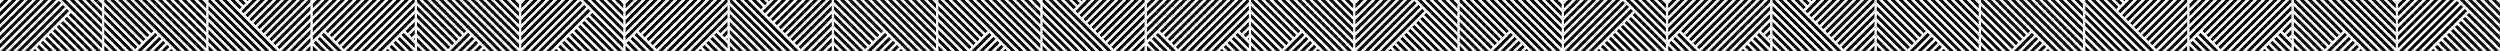 <svg id="레이어_1" data-name="레이어 1" xmlns="http://www.w3.org/2000/svg" viewBox="0 0 9086.87 185.22"><title>pattern_footer</title><polygon points="30.32 0 0 30.32 0 14.77 14.77 0 30.32 0"/><polygon points="59.28 0 0 59.28 0 43.74 43.74 0 59.28 0"/><polygon points="88.25 0 0 88.26 0 72.71 72.7 0 88.25 0"/><polygon points="117.22 0 0 117.22 0 101.68 101.68 0 117.22 0"/><polygon points="146.18 0 0 146.19 0 130.65 130.64 0 146.18 0"/><polygon points="175.15 0 0 175.16 0 159.61 159.61 0 175.15 0"/><polygon points="204.12 0 18.9 185.22 3.36 185.22 188.58 0 204.12 0"/><polygon points="221.86 11.23 47.87 185.22 32.32 185.22 214.09 3.46 221.86 11.23"/><polygon points="236.35 25.71 76.83 185.22 61.3 185.22 228.57 17.94 236.35 25.71"/><polygon points="250.83 40.2 105.8 185.22 90.26 185.22 243.06 32.42 250.83 40.2"/><polygon points="370.44 14.59 370.44 30.13 340.31 0 355.86 0 370.44 14.59"/><polygon points="370.44 43.55 370.44 59.1 311.34 0 326.89 0 370.44 43.55"/><polygon points="370.44 72.52 370.44 88.07 282.38 0 297.92 0 370.44 72.52"/><polygon points="370.44 101.49 370.44 117.03 253.41 0 268.95 0 370.44 101.49"/><polygon points="370.44 130.46 370.44 146 224.44 0 239.99 0 370.44 130.46"/><polygon points="370.44 159.81 370.44 175.35 249.96 54.87 257.73 47.1 370.44 159.81"/><polygon points="366.89 185.22 351.34 185.22 235.48 69.35 243.25 61.58 366.89 185.22"/><polygon points="337.92 185.22 322.38 185.22 220.99 83.84 228.76 76.07 337.92 185.22"/><polygon points="308.95 185.22 293.41 185.22 206.51 98.32 214.28 90.55 308.95 185.22"/><polygon points="279.99 185.22 264.44 185.22 192.03 112.8 199.8 105.03 279.99 185.22"/><polygon points="251.02 185.22 235.48 185.22 177.54 127.29 185.31 119.52 251.02 185.22"/><polygon points="222.05 185.22 206.51 185.22 163.06 141.77 170.83 134 222.05 185.22"/><polygon points="193.08 185.22 177.54 185.22 148.58 156.25 156.35 148.49 193.08 185.22"/><polygon points="164.12 185.22 148.58 185.22 134.09 170.74 141.87 162.97 164.12 185.22"/><polygon points="135.15 185.22 119.61 185.22 127.38 177.45 135.15 185.22"/><polygon points="749.42 30.32 719.1 0 734.64 0 749.42 14.78 749.42 30.32"/><polygon points="749.42 59.28 690.13 0 705.68 0 749.42 43.74 749.42 59.28"/><polygon points="749.42 88.25 661.16 0 676.71 0 749.42 72.71 749.42 88.25"/><polygon points="749.42 117.22 632.2 0 647.74 0 749.42 101.68 749.42 117.22"/><polygon points="749.42 146.19 603.23 0 618.77 0 749.42 130.65 749.42 146.19"/><polygon points="749.42 175.16 574.26 0 589.81 0 749.42 159.62 749.42 175.16"/><polygon points="746.05 185.22 730.51 185.22 545.3 0 560.84 0 746.05 185.22"/><polygon points="717.09 185.22 701.54 185.22 516.33 0 531.87 0 717.09 185.22"/><polygon points="688.12 185.22 672.58 185.22 487.36 0 502.9 0 688.12 185.22"/><polygon points="659.15 185.22 643.61 185.22 458.4 0 473.94 0 659.15 185.22"/><polygon points="629.8 185.22 614.46 185.22 622.13 177.55 629.8 185.22"/><polygon points="615.42 170.84 601.03 185.22 585.49 185.22 607.65 163.06 615.42 170.84"/><polygon points="600.93 156.35 572.06 185.22 556.52 185.22 593.16 148.58 600.93 156.35"/><polygon points="586.45 141.87 543.1 185.22 527.56 185.22 578.68 134.1 586.45 141.87"/><polygon points="571.97 127.39 514.13 185.22 498.59 185.22 564.19 119.61 571.97 127.39"/><polygon points="549.52 120.48 429.04 0 444.59 0 557.29 112.71 549.52 120.48"/><polygon points="535.04 134.96 400.08 0 415.62 0 542.81 127.19 535.04 134.96"/><polygon points="520.55 149.44 378.98 7.87 378.98 0 386.65 0 528.33 141.67 520.55 149.44"/><polygon points="506.07 163.93 378.98 36.83 378.98 21.3 513.84 156.16 506.07 163.93"/><polygon points="491.59 178.41 378.98 65.8 378.98 50.26 499.36 170.65 491.59 178.41"/><polygon points="484.88 185.13 484.78 185.22 469.42 185.22 378.98 94.77 378.98 79.23 484.88 185.13"/><polygon points="456 185.22 440.46 185.22 378.98 123.74 378.98 108.19 456 185.22"/><polygon points="427.03 185.22 411.49 185.22 378.98 152.71 378.98 137.16 427.03 185.22"/><polygon points="398.07 185.22 382.52 185.22 378.98 181.67 378.98 166.13 398.07 185.22"/><polygon points="1128.39 166.32 1128.39 181.87 1125.04 185.22 1109.49 185.22 1128.39 166.32"/><polygon points="1128.39 137.36 1128.39 152.9 1096.07 185.22 1080.53 185.22 1128.39 137.36"/><polygon points="1128.39 108.39 1128.39 123.93 1067.1 185.22 1051.56 185.22 1128.39 108.39"/><polygon points="1128.39 79.42 1128.39 94.96 1038.13 185.22 1022.59 185.22 1128.39 79.42"/><polygon points="777.04 185.22 761.5 185.22 757.95 181.67 757.95 166.13 777.04 185.22"/><polygon points="806 185.22 790.47 185.22 757.95 152.7 757.95 137.17 806 185.22"/><polygon points="834.98 185.22 819.44 185.22 757.95 123.73 757.95 108.19 834.98 185.22"/><polygon points="863.94 185.22 848.4 185.22 757.95 94.77 757.95 79.23 863.94 185.22"/><polygon points="892.91 185.22 877.37 185.22 757.95 65.8 757.95 50.26 892.91 185.22"/><polygon points="921.88 185.22 906.33 185.22 757.95 36.83 757.95 21.29 921.88 185.22"/><polygon points="950.84 185.22 935.3 185.22 757.95 7.87 757.95 0 765.63 0 950.84 185.22"/><polygon points="979.81 185.22 964.27 185.22 779.05 0 794.6 0 979.81 185.22"/><polygon points="1008.78 185.22 993.24 185.22 808.02 0 823.56 0 1008.78 185.22"/><polygon points="1007.91 170.55 1128.39 50.07 1128.39 65.61 1015.69 178.32 1007.91 170.55"/><polygon points="993.43 156.06 1128.39 21.1 1128.39 36.65 1001.2 163.84 993.43 156.06"/><polygon points="978.95 141.58 1120.53 0 1128.39 0 1128.39 7.68 986.72 149.35 978.95 141.58"/><polygon points="964.47 127.1 1091.56 0 1107.1 0 972.23 134.87 964.47 127.1"/><polygon points="949.98 112.61 1062.59 0 1078.13 0 957.75 120.39 949.98 112.61"/><polygon points="935.49 98.13 1033.62 0 1049.17 0 943.27 105.9 935.49 98.13"/><polygon points="921.01 83.65 1004.65 0 1020.2 0 928.78 91.42 921.01 83.65"/><polygon points="906.53 69.16 975.69 0 991.23 0 914.3 76.94 906.53 69.16"/><polygon points="892.04 54.68 946.72 0 962.27 0 899.82 62.45 892.04 54.68"/><polygon points="877.56 40.2 917.76 0 933.29 0 885.33 47.96 877.56 40.2"/><polygon points="837.37 0 852.91 0 878.43 25.52 870.66 33.29 837.37 0"/><polygon points="866.34 0 881.88 0 892.91 11.04 885.14 18.81 866.34 0"/><polygon points="895.3 0 903.95 0 899.63 4.32 895.3 0"/><polygon points="1155.82 185.22 1140.28 185.22 1136.93 181.86 1136.93 166.32 1155.82 185.22"/><polygon points="1184.79 185.22 1169.25 185.22 1140.38 156.35 1148.15 148.58 1184.79 185.22"/><polygon points="1213.76 185.22 1198.22 185.22 1154.87 141.87 1162.64 134.1 1213.76 185.22"/><polygon points="1242.73 185.22 1227.18 185.22 1169.35 127.39 1177.12 119.61 1242.73 185.22"/><polygon points="1151.51 0 1167.06 0 1136.93 30.13 1136.93 14.59 1151.51 0"/><polygon points="1180.48 0 1196.02 0 1136.93 59.1 1136.93 43.55 1180.48 0"/><polygon points="1209.44 0 1224.99 0 1136.93 88.07 1136.93 72.52 1209.44 0"/><polygon points="1238.41 0 1253.95 0 1136.93 117.03 1136.93 101.49 1238.41 0"/><polygon points="1267.38 0 1282.92 0 1136.93 146 1136.93 130.46 1267.38 0"/><polygon points="1296.73 0 1312.28 0 1191.79 120.48 1184.02 112.71 1296.73 0"/><polygon points="1325.7 0 1341.24 0 1206.28 134.97 1198.51 127.19 1325.7 0"/><polygon points="1354.67 0 1370.2 0 1220.76 149.45 1212.99 141.68 1354.67 0"/><polygon points="1383.63 0 1399.17 0 1235.24 163.93 1227.47 156.16 1383.63 0"/><polygon points="1412.6 0 1428.14 0 1249.73 178.42 1241.95 170.65 1412.6 0"/><polygon points="1271.89 185.22 1457.11 0 1441.56 0 1256.43 185.13 1256.52 185.22 1271.89 185.22"/><polygon points="1486.08 0 1300.86 185.22 1285.31 185.22 1470.54 0 1486.08 0"/><polygon points="1507.37 0 1507.37 7.68 1329.82 185.22 1314.28 185.22 1499.5 0 1507.37 0"/><polygon points="1507.37 21.1 1507.37 36.65 1358.79 185.22 1343.25 185.22 1507.37 21.1"/><polygon points="1507.37 50.07 1507.37 65.61 1387.76 185.22 1372.22 185.22 1507.37 50.07"/><polygon points="1416.91 185.22 1401.57 185.22 1409.24 177.55 1416.91 185.22"/><polygon points="1445.88 185.22 1430.34 185.22 1415.95 170.84 1423.72 163.06 1445.88 185.22"/><polygon points="1474.85 185.22 1459.3 185.22 1430.43 156.35 1438.2 148.58 1474.85 185.22"/><polygon points="1503.81 185.22 1452.68 134.1 1444.91 141.87 1488.26 185.22 1503.81 185.22"/><polygon points="1467.17 119.61 1507.37 159.81 1507.37 175.35 1459.4 127.39 1467.17 119.61"/><polygon points="1507.37 79.42 1507.37 94.97 1481.85 120.48 1474.08 112.71 1507.37 79.42"/><polygon points="1507.37 108.39 1507.37 123.93 1496.33 134.97 1488.56 127.19 1507.37 108.39"/><polygon points="1507.37 137.36 1507.37 146 1503.05 141.68 1507.37 137.36"/><polygon points="3023.27 166.32 3023.27 181.87 3019.91 185.22 3004.37 185.22 3023.27 166.32"/><polygon points="3023.27 137.36 3023.27 152.9 2990.95 185.22 2975.4 185.22 3023.27 137.36"/><polygon points="3023.27 108.39 3023.27 123.93 2961.98 185.22 2946.44 185.22 3023.27 108.39"/><polygon points="3023.27 79.42 3023.27 94.96 2933.01 185.22 2917.47 185.22 3023.27 79.42"/><polygon points="2671.92 185.22 2656.38 185.22 2652.83 181.67 2652.83 166.13 2671.92 185.22"/><polygon points="2700.88 185.22 2685.35 185.22 2652.83 152.7 2652.83 137.17 2700.88 185.22"/><polygon points="2729.85 185.22 2714.31 185.22 2652.83 123.73 2652.83 108.19 2729.85 185.22"/><polygon points="2758.82 185.22 2743.28 185.22 2652.83 94.77 2652.83 79.23 2758.82 185.22"/><polygon points="2787.79 185.22 2772.24 185.22 2652.83 65.8 2652.83 50.26 2787.79 185.22"/><polygon points="2816.75 185.22 2801.21 185.22 2652.83 36.83 2652.83 21.29 2816.75 185.22"/><polygon points="2845.72 185.22 2830.18 185.22 2652.83 7.87 2652.83 0 2660.51 0 2845.72 185.22"/><polygon points="2874.68 185.22 2859.15 185.22 2673.93 0 2689.47 0 2874.68 185.22"/><polygon points="2888.11 185.22 2702.89 0 2718.44 0 2903.66 185.22 2888.11 185.22"/><polygon points="2902.79 170.55 3023.27 50.07 3023.27 65.61 2910.56 178.32 2902.79 170.55"/><polygon points="2888.31 156.06 3023.27 21.11 3023.27 36.65 2896.08 163.84 2888.31 156.06"/><polygon points="2873.82 141.58 3015.4 0 3023.27 0 3023.27 7.68 2881.6 149.35 2873.82 141.58"/><polygon points="2859.34 127.1 2986.44 0 3001.97 0 2867.11 134.87 2859.34 127.1"/><polygon points="2844.86 112.61 2957.47 0 2973.01 0 2852.63 120.39 2844.86 112.61"/><polygon points="2830.37 98.13 2928.5 0 2944.04 0 2838.14 105.9 2830.37 98.13"/><polygon points="2815.89 83.65 2899.53 0 2915.07 0 2823.66 91.42 2815.89 83.65"/><polygon points="2801.4 69.16 2870.57 0 2886.11 0 2809.18 76.94 2801.4 69.16"/><polygon points="2786.92 54.68 2841.6 0 2857.14 0 2794.69 62.45 2786.92 54.68"/><polygon points="2772.44 40.2 2812.63 0 2828.17 0 2780.21 47.96 2772.44 40.2"/><polygon points="2732.25 0 2747.79 0 2773.31 25.52 2765.53 33.29 2732.25 0"/><polygon points="2761.21 0 2776.76 0 2787.79 11.04 2780.02 18.81 2761.21 0"/><polygon points="2790.18 0 2798.82 0 2794.5 4.32 2790.18 0"/><polygon points="2292.75 185.22 2277.21 185.22 2273.85 181.86 2273.85 166.32 2292.75 185.22"/><polygon points="2321.72 185.22 2306.18 185.22 2277.31 156.35 2285.08 148.58 2321.72 185.22"/><polygon points="2350.69 185.22 2335.14 185.22 2291.79 141.87 2299.56 134.1 2350.69 185.22"/><polygon points="2379.65 185.22 2364.11 185.22 2306.27 127.39 2314.05 119.61 2379.65 185.22"/><polygon points="2288.44 0 2303.98 0 2273.85 30.13 2273.85 14.59 2288.44 0"/><polygon points="2317.4 0 2332.95 0 2273.85 59.1 2273.85 43.55 2317.4 0"/><polygon points="2346.37 0 2361.91 0 2273.85 88.07 2273.85 72.52 2346.37 0"/><polygon points="2375.34 0 2390.88 0 2273.85 117.03 2273.85 101.49 2375.34 0"/><polygon points="2404.3 0 2419.85 0 2273.85 146 2273.85 130.46 2404.3 0"/><polygon points="2433.66 0 2449.2 0 2328.72 120.48 2320.95 112.71 2433.66 0"/><polygon points="2462.62 0 2478.17 0 2343.2 134.97 2335.43 127.19 2462.62 0"/><polygon points="2491.59 0 2507.13 0 2357.69 149.45 2349.91 141.68 2491.59 0"/><polygon points="2520.56 0 2536.1 0 2372.17 163.93 2364.4 156.16 2520.56 0"/><polygon points="2549.53 0 2565.07 0 2386.65 178.42 2378.88 170.65 2549.53 0"/><polygon points="2594.04 0 2408.82 185.22 2393.46 185.22 2393.36 185.13 2578.49 0 2594.04 0"/><polygon points="2623.01 0 2437.78 185.22 2422.24 185.22 2607.46 0 2623.01 0"/><polygon points="2644.29 0 2644.29 7.68 2466.75 185.22 2451.21 185.22 2636.43 0 2644.29 0"/><polygon points="2644.29 21.1 2644.29 36.65 2495.72 185.22 2480.18 185.22 2644.29 21.1"/><polygon points="2644.29 50.07 2644.29 65.61 2524.69 185.22 2509.14 185.22 2644.29 50.07"/><polygon points="2553.84 185.22 2538.49 185.22 2546.16 177.55 2553.84 185.22"/><polygon points="2582.8 185.22 2567.26 185.22 2552.88 170.84 2560.65 163.06 2582.8 185.22"/><polygon points="2611.77 185.22 2596.23 185.22 2567.36 156.35 2575.13 148.58 2611.77 185.22"/><polygon points="2640.74 185.22 2625.2 185.22 2581.84 141.87 2589.61 134.1 2640.74 185.22"/><polygon points="2604.1 119.61 2644.29 159.81 2644.29 175.35 2596.33 127.39 2604.1 119.61"/><polygon points="2644.29 79.42 2644.29 94.97 2618.78 120.48 2611.01 112.71 2644.29 79.42"/><polygon points="2644.29 108.39 2644.29 123.93 2633.26 134.97 2625.49 127.19 2644.29 108.39"/><polygon points="2644.29 137.36 2644.29 146 2639.97 141.68 2644.29 137.36"/><polygon points="1925.19 0 1894.88 30.32 1894.88 14.78 1909.65 0 1925.19 0"/><polygon points="1954.16 0 1894.88 59.28 1894.88 43.74 1938.61 0 1954.16 0"/><polygon points="1983.13 0 1894.88 88.26 1894.88 72.71 1967.58 0 1983.13 0"/><polygon points="2012.09 0 1894.88 117.22 1894.88 101.68 1996.55 0 2012.09 0"/><polygon points="2041.06 0 1894.88 146.19 1894.88 130.65 2025.52 0 2041.06 0"/><polygon points="2070.03 0 1894.88 175.16 1894.88 159.61 2054.49 0 2070.03 0"/><polygon points="2099 0 1913.78 185.22 1898.23 185.22 2083.46 0 2099 0"/><polygon points="2116.74 11.23 1942.74 185.22 1927.2 185.22 2108.97 3.46 2116.74 11.23"/><polygon points="2131.22 25.71 1971.71 185.22 1956.17 185.22 2123.45 17.94 2131.22 25.71"/><polygon points="2145.71 40.2 2000.68 185.22 1985.14 185.22 2137.93 32.42 2145.71 40.2"/><polygon points="2265.32 14.59 2265.32 30.13 2235.19 0 2250.73 0 2265.32 14.59"/><polygon points="2265.32 43.55 2265.32 59.1 2206.22 0 2221.76 0 2265.32 43.55"/><polygon points="2265.32 72.52 2265.32 88.07 2177.25 0 2192.8 0 2265.32 72.52"/><polygon points="2265.32 101.49 2265.32 117.03 2148.29 0 2163.83 0 2265.32 101.49"/><polygon points="2265.32 130.46 2265.32 146 2119.32 0 2134.86 0 2265.32 130.46"/><polygon points="2265.32 159.81 2265.32 175.35 2144.84 54.87 2152.61 47.1 2265.32 159.81"/><polygon points="2261.76 185.22 2246.22 185.22 2130.35 69.35 2138.13 61.58 2261.76 185.22"/><polygon points="2232.79 185.22 2217.26 185.22 2115.87 83.84 2123.64 76.07 2232.79 185.22"/><polygon points="2203.82 185.22 2188.29 185.22 2101.39 98.32 2109.16 90.55 2203.82 185.22"/><polygon points="2174.86 185.22 2159.32 185.22 2086.9 112.8 2094.68 105.03 2174.86 185.22"/><polygon points="2145.9 185.22 2130.35 185.22 2072.42 127.29 2080.19 119.52 2145.9 185.22"/><polygon points="2116.93 185.22 2101.39 185.22 2057.94 141.77 2065.71 134 2116.93 185.22"/><polygon points="2087.96 185.22 2072.42 185.22 2043.45 156.25 2051.22 148.49 2087.96 185.22"/><polygon points="2058.99 185.22 2043.45 185.22 2028.97 170.74 2036.74 162.97 2058.99 185.22"/><polygon points="2030.03 185.22 2014.49 185.22 2022.26 177.45 2030.03 185.22"/><polygon points="1886.34 30.32 1856.03 0 1871.57 0 1886.34 14.78 1886.34 30.32"/><polygon points="1886.34 59.28 1827.06 0 1842.6 0 1886.34 43.74 1886.34 59.28"/><polygon points="1886.34 88.25 1798.09 0 1813.63 0 1886.34 72.71 1886.34 88.25"/><polygon points="1886.34 117.22 1769.12 0 1784.66 0 1886.34 101.68 1886.34 117.22"/><polygon points="1886.34 146.19 1740.15 0 1755.7 0 1886.34 130.65 1886.34 146.19"/><polygon points="1886.34 175.16 1711.19 0 1726.73 0 1886.34 159.62 1886.34 175.16"/><polygon points="1882.98 185.22 1867.44 185.22 1682.22 0 1697.77 0 1882.98 185.22"/><polygon points="1854.01 185.22 1838.47 185.22 1653.26 0 1668.8 0 1854.01 185.22"/><polygon points="1825.05 185.22 1809.5 185.22 1624.29 0 1639.83 0 1825.05 185.22"/><polygon points="1796.08 185.22 1780.54 185.22 1595.32 0 1610.86 0 1796.08 185.22"/><polygon points="1766.73 185.22 1751.38 185.22 1759.06 177.55 1766.73 185.22"/><polygon points="1752.35 170.84 1737.96 185.22 1722.42 185.22 1744.57 163.06 1752.35 170.84"/><polygon points="1737.86 156.35 1708.99 185.22 1693.45 185.22 1730.09 148.58 1737.86 156.35"/><polygon points="1723.37 141.87 1680.02 185.22 1664.48 185.22 1715.61 134.1 1723.37 141.87"/><polygon points="1708.89 127.39 1651.06 185.22 1635.51 185.22 1701.12 119.61 1708.89 127.39"/><polygon points="1686.44 120.48 1565.97 0 1581.51 0 1694.22 112.71 1686.44 120.48"/><polygon points="1671.96 134.96 1537 0 1552.55 0 1679.73 127.19 1671.96 134.96"/><polygon points="1657.48 149.44 1515.9 7.87 1515.9 0 1523.58 0 1665.25 141.67 1657.48 149.44"/><polygon points="1642.99 163.93 1515.9 36.83 1515.9 21.3 1650.77 156.16 1642.99 163.93"/><polygon points="1628.51 178.41 1515.9 65.8 1515.9 50.26 1636.28 170.65 1628.51 178.41"/><polygon points="1621.8 185.13 1621.71 185.22 1606.35 185.22 1515.9 94.77 1515.9 79.23 1621.8 185.13"/><polygon points="1592.93 185.22 1577.38 185.22 1515.9 123.74 1515.9 108.19 1592.93 185.22"/><polygon points="1563.96 185.22 1548.42 185.22 1515.9 152.71 1515.9 137.16 1563.96 185.22"/><polygon points="1534.99 185.22 1519.45 185.22 1515.9 181.67 1515.9 166.13 1534.99 185.22"/><polygon points="3402.24 30.32 3371.93 0 3387.47 0 3402.24 14.78 3402.24 30.32"/><polygon points="3402.24 59.28 3342.96 0 3358.5 0 3402.24 43.74 3402.24 59.28"/><polygon points="3402.24 88.25 3313.99 0 3329.53 0 3402.24 72.71 3402.24 88.25"/><polygon points="3402.24 117.22 3285.02 0 3300.57 0 3402.24 101.68 3402.24 117.22"/><polygon points="3402.24 146.19 3256.06 0 3271.6 0 3402.24 130.65 3402.24 146.19"/><polygon points="3402.24 175.16 3227.09 0 3242.63 0 3402.24 159.62 3402.24 175.16"/><polygon points="3398.88 185.22 3383.34 185.22 3198.12 0 3213.67 0 3398.88 185.22"/><polygon points="3369.91 185.22 3354.37 185.22 3169.16 0 3184.7 0 3369.91 185.22"/><polygon points="3340.95 185.22 3325.4 185.22 3140.19 0 3155.73 0 3340.95 185.22"/><polygon points="3311.98 185.22 3296.44 185.22 3111.22 0 3126.76 0 3311.98 185.22"/><polygon points="3282.63 185.22 3267.28 185.22 3274.96 177.55 3282.63 185.22"/><polygon points="3268.25 170.84 3253.86 185.22 3238.32 185.22 3260.47 163.06 3268.25 170.84"/><polygon points="3253.76 156.35 3224.89 185.22 3209.35 185.22 3245.99 148.58 3253.76 156.35"/><polygon points="3239.28 141.87 3195.92 185.22 3180.38 185.22 3231.51 134.1 3239.28 141.87"/><polygon points="3224.79 127.39 3166.96 185.22 3151.41 185.22 3217.02 119.61 3224.79 127.39"/><polygon points="3202.35 120.48 3081.87 0 3097.41 0 3210.12 112.71 3202.35 120.48"/><polygon points="3187.86 134.96 3052.9 0 3068.45 0 3195.64 127.19 3187.86 134.96"/><polygon points="3173.38 149.44 3031.8 7.87 3031.8 0 3039.48 0 3181.15 141.67 3173.38 149.44"/><polygon points="3158.9 163.93 3031.8 36.83 3031.8 21.3 3166.67 156.16 3158.9 163.93"/><polygon points="3144.41 178.41 3031.8 65.8 3031.8 50.26 3152.18 170.65 3144.41 178.41"/><polygon points="3137.7 185.13 3137.61 185.22 3122.25 185.22 3031.8 94.77 3031.8 79.23 3137.7 185.13"/><polygon points="3108.83 185.22 3093.28 185.22 3031.8 123.74 3031.8 108.19 3108.83 185.22"/><polygon points="3079.86 185.22 3064.32 185.22 3031.8 152.71 3031.8 137.16 3079.86 185.22"/><polygon points="3050.89 185.22 3035.35 185.22 3031.8 181.67 3031.8 166.13 3050.89 185.22"/><polygon points="3781.22 30.32 3750.9 0 3766.45 0 3781.22 14.78 3781.22 30.32"/><polygon points="3781.22 59.28 3721.94 0 3737.48 0 3781.22 43.74 3781.22 59.28"/><polygon points="3781.22 88.25 3692.96 0 3708.51 0 3781.22 72.71 3781.22 88.25"/><polygon points="3781.22 117.22 3664 0 3679.54 0 3781.22 101.68 3781.22 117.22"/><polygon points="3781.22 146.19 3635.03 0 3650.57 0 3781.22 130.65 3781.22 146.19"/><polygon points="3781.22 175.16 3606.06 0 3621.61 0 3781.22 159.62 3781.22 175.16"/><polygon points="3777.86 185.22 3762.32 185.22 3577.1 0 3592.64 0 3777.86 185.22"/><polygon points="3748.89 185.22 3733.34 185.22 3548.13 0 3563.68 0 3748.89 185.22"/><polygon points="3719.92 185.22 3704.38 185.22 3519.16 0 3534.7 0 3719.92 185.22"/><polygon points="3690.95 185.22 3675.41 185.22 3490.2 0 3505.74 0 3690.95 185.22"/><polygon points="3661.61 185.22 3646.26 185.22 3653.93 177.55 3661.61 185.22"/><polygon points="3647.22 170.84 3632.84 185.22 3617.29 185.22 3639.45 163.06 3647.22 170.84"/><polygon points="3632.73 156.35 3603.86 185.22 3588.33 185.22 3624.97 148.58 3632.73 156.35"/><polygon points="3618.25 141.87 3574.9 185.22 3559.36 185.22 3610.48 134.1 3618.25 141.87"/><polygon points="3603.77 127.39 3545.93 185.22 3530.39 185.22 3595.99 119.61 3603.77 127.39"/><polygon points="3581.32 120.48 3460.84 0 3476.39 0 3589.09 112.71 3581.32 120.48"/><polygon points="3566.84 134.96 3431.88 0 3447.42 0 3574.61 127.19 3566.84 134.96"/><polygon points="3552.36 149.44 3410.78 7.87 3410.78 0 3418.46 0 3560.13 141.67 3552.36 149.44"/><polygon points="3537.87 163.93 3410.78 36.83 3410.78 21.3 3545.64 156.16 3537.87 163.93"/><polygon points="3523.39 178.41 3410.78 65.8 3410.78 50.26 3531.16 170.65 3523.39 178.41"/><polygon points="3516.68 185.13 3516.58 185.22 3501.23 185.22 3410.78 94.77 3410.78 79.23 3516.68 185.13"/><polygon points="3487.8 185.22 3472.26 185.22 3410.78 123.74 3410.78 108.19 3487.8 185.22"/><polygon points="3458.84 185.22 3443.29 185.22 3410.78 152.71 3410.78 137.16 3458.84 185.22"/><polygon points="3429.87 185.22 3414.33 185.22 3410.78 181.67 3410.78 166.13 3429.87 185.22"/><polygon points="4160.19 166.32 4160.19 181.87 4156.84 185.22 4141.3 185.22 4160.19 166.32"/><polygon points="4160.19 137.36 4160.19 152.9 4127.87 185.22 4112.33 185.22 4160.19 137.36"/><polygon points="4160.19 108.39 4160.19 123.93 4098.9 185.22 4083.36 185.22 4160.19 108.39"/><polygon points="4160.19 79.42 4160.19 94.96 4069.94 185.22 4054.4 185.22 4160.19 79.42"/><polygon points="3808.84 185.22 3793.3 185.22 3789.75 181.67 3789.75 166.13 3808.84 185.22"/><polygon points="3837.81 185.22 3822.27 185.22 3789.75 152.7 3789.75 137.17 3837.81 185.22"/><polygon points="3866.78 185.22 3851.24 185.22 3789.75 123.73 3789.75 108.19 3866.78 185.22"/><polygon points="3895.74 185.22 3880.2 185.22 3789.75 94.77 3789.75 79.23 3895.74 185.22"/><polygon points="3924.71 185.22 3909.17 185.22 3789.75 65.8 3789.75 50.26 3924.71 185.22"/><polygon points="3953.68 185.22 3938.13 185.22 3789.75 36.83 3789.75 21.29 3953.68 185.22"/><polygon points="3982.64 185.22 3967.11 185.22 3789.75 7.87 3789.75 0 3797.43 0 3982.64 185.22"/><polygon points="4011.61 185.22 3996.07 185.22 3810.85 0 3826.4 0 4011.61 185.22"/><polygon points="4040.58 185.22 4025.04 185.22 3839.82 0 3855.36 0 4040.58 185.22"/><polygon points="4039.72 170.55 4160.19 50.07 4160.19 65.61 4047.49 178.32 4039.72 170.55"/><polygon points="4025.23 156.06 4160.19 21.1 4160.19 36.65 4033.01 163.84 4025.23 156.06"/><polygon points="4010.75 141.58 4152.33 0 4160.19 0 4160.19 7.68 4018.52 149.35 4010.75 141.58"/><polygon points="3996.27 127.1 4123.36 0 4138.9 0 4004.03 134.87 3996.27 127.1"/><polygon points="3981.78 112.61 4094.39 0 4109.93 0 3989.55 120.39 3981.78 112.61"/><polygon points="3967.3 98.13 4065.42 0 4080.97 0 3975.07 105.9 3967.3 98.13"/><polygon points="3952.81 83.65 4036.46 0 4052 0 3960.59 91.42 3952.81 83.65"/><polygon points="3938.33 69.16 4007.49 0 4023.03 0 3946.1 76.94 3938.33 69.16"/><polygon points="3923.85 54.68 3978.52 0 3994.07 0 3931.62 62.45 3923.85 54.68"/><polygon points="3909.36 40.2 3949.56 0 3965.1 0 3917.14 47.96 3909.36 40.2"/><polygon points="3869.17 0 3884.72 0 3910.23 25.52 3902.46 33.29 3869.17 0"/><polygon points="3898.14 0 3913.68 0 3924.72 11.04 3916.94 18.81 3898.14 0"/><polygon points="3927.11 0 3935.75 0 3931.43 4.32 3927.11 0"/><polygon points="4187.63 185.22 4172.09 185.22 4168.73 181.86 4168.73 166.32 4187.63 185.22"/><polygon points="4216.6 185.22 4201.05 185.22 4172.18 156.35 4179.95 148.58 4216.6 185.22"/><polygon points="4245.56 185.22 4230.02 185.22 4186.67 141.87 4194.44 134.1 4245.56 185.22"/><polygon points="4274.53 185.22 4258.99 185.22 4201.15 127.39 4208.92 119.61 4274.53 185.22"/><polygon points="4183.31 0 4198.86 0 4168.73 30.13 4168.73 14.59 4183.31 0"/><polygon points="4212.28 0 4227.82 0 4168.73 59.1 4168.73 43.55 4212.28 0"/><polygon points="4241.25 0 4256.79 0 4168.73 88.07 4168.73 72.52 4241.25 0"/><polygon points="4270.21 0 4285.76 0 4168.73 117.03 4168.73 101.49 4270.21 0"/><polygon points="4299.18 0 4314.72 0 4168.73 146 4168.73 130.46 4299.18 0"/><polygon points="4328.53 0 4344.08 0 4223.6 120.48 4215.82 112.71 4328.53 0"/><polygon points="4357.5 0 4373.04 0 4238.08 134.97 4230.31 127.19 4357.5 0"/><polygon points="4386.47 0 4402.01 0 4252.56 149.45 4244.79 141.68 4386.47 0"/><polygon points="4415.44 0 4430.98 0 4267.05 163.93 4259.27 156.16 4415.44 0"/><polygon points="4444.4 0 4459.94 0 4281.53 178.42 4273.76 170.65 4444.4 0"/><polygon points="4488.91 0 4303.69 185.22 4288.33 185.22 4288.24 185.13 4473.37 0 4488.91 0"/><polygon points="4517.88 0 4332.66 185.22 4317.11 185.22 4502.34 0 4517.88 0"/><polygon points="4539.17 0 4539.17 7.68 4361.63 185.22 4346.09 185.22 4531.3 0 4539.17 0"/><polygon points="4539.17 21.1 4539.17 36.65 4390.59 185.22 4375.05 185.22 4539.17 21.1"/><polygon points="4539.17 50.07 4539.17 65.61 4419.56 185.22 4404.02 185.22 4539.17 50.07"/><polygon points="4448.72 185.22 4433.37 185.22 4441.04 177.55 4448.72 185.22"/><polygon points="4477.68 185.22 4462.14 185.22 4447.75 170.84 4455.52 163.06 4477.68 185.22"/><polygon points="4506.65 185.22 4491.1 185.22 4462.24 156.35 4470.01 148.58 4506.65 185.22"/><polygon points="4535.61 185.22 4520.07 185.22 4476.72 141.87 4484.49 134.1 4535.61 185.22"/><polygon points="4498.97 119.61 4539.17 159.81 4539.17 175.35 4491.21 127.39 4498.97 119.61"/><polygon points="4539.17 79.42 4539.17 94.97 4513.65 120.48 4505.88 112.71 4539.17 79.42"/><polygon points="4539.17 108.39 4539.17 123.93 4528.14 134.97 4520.36 127.19 4539.17 108.39"/><polygon points="4539.17 137.36 4539.17 146 4534.85 141.68 4539.17 137.36"/><polygon points="4956.99 0 4926.68 30.32 4926.68 14.78 4941.45 0 4956.99 0"/><polygon points="4985.96 0 4926.68 59.28 4926.68 43.74 4970.42 0 4985.96 0"/><polygon points="5014.93 0 4926.68 88.26 4926.68 72.71 4999.38 0 5014.93 0"/><polygon points="5043.89 0 4926.68 117.22 4926.68 101.68 5028.35 0 5043.89 0"/><polygon points="5072.86 0 4926.68 146.19 4926.68 130.65 5057.32 0 5072.86 0"/><polygon points="5101.83 0 4926.68 175.16 4926.68 159.61 5086.29 0 5101.83 0"/><polygon points="5130.8 0 4945.58 185.22 4930.04 185.22 5115.26 0 5130.8 0"/><polygon points="5148.54 11.23 4974.55 185.22 4959 185.22 5140.77 3.46 5148.54 11.23"/><polygon points="5163.02 25.71 5003.51 185.22 4987.97 185.22 5155.25 17.94 5163.02 25.71"/><polygon points="5177.51 40.2 5032.48 185.22 5016.94 185.22 5169.74 32.42 5177.51 40.2"/><polygon points="5297.12 14.59 5297.12 30.13 5266.99 0 5282.53 0 5297.12 14.59"/><polygon points="5297.12 43.55 5297.12 59.1 5238.02 0 5253.57 0 5297.12 43.55"/><polygon points="5297.12 72.52 5297.12 88.07 5209.06 0 5224.6 0 5297.12 72.52"/><polygon points="5297.12 101.49 5297.12 117.03 5180.09 0 5195.63 0 5297.12 101.49"/><polygon points="5297.12 130.46 5297.12 146 5151.12 0 5166.67 0 5297.12 130.46"/><polygon points="5297.12 159.81 5297.12 175.35 5176.64 54.87 5184.41 47.1 5297.12 159.81"/><polygon points="5293.56 185.22 5278.02 185.22 5162.15 69.35 5169.93 61.58 5293.56 185.22"/><polygon points="5264.59 185.22 5249.06 185.22 5147.67 83.84 5155.44 76.07 5264.59 185.22"/><polygon points="5235.63 185.22 5220.09 185.22 5133.19 98.32 5140.96 90.55 5235.63 185.22"/><polygon points="5206.67 185.22 5191.12 185.22 5118.7 112.8 5126.48 105.03 5206.67 185.22"/><polygon points="5177.7 185.22 5162.15 185.22 5104.22 127.29 5111.99 119.52 5177.7 185.22"/><polygon points="5148.73 185.22 5133.19 185.22 5089.74 141.77 5097.51 134 5148.73 185.22"/><polygon points="5119.76 185.22 5104.22 185.22 5075.26 156.25 5083.03 148.49 5119.76 185.22"/><polygon points="5090.79 185.22 5075.26 185.22 5060.77 170.74 5068.54 162.97 5090.79 185.22"/><polygon points="5061.83 185.22 5046.29 185.22 5054.06 177.45 5061.83 185.22"/><polygon points="4918.14 30.32 4887.83 0 4903.37 0 4918.14 14.78 4918.14 30.32"/><polygon points="4918.14 59.28 4858.86 0 4874.4 0 4918.14 43.74 4918.14 59.28"/><polygon points="4918.14 88.25 4829.89 0 4845.43 0 4918.14 72.71 4918.14 88.25"/><polygon points="4918.14 117.22 4800.92 0 4816.47 0 4918.14 101.68 4918.14 117.22"/><polygon points="4918.14 146.19 4771.96 0 4787.5 0 4918.14 130.65 4918.14 146.19"/><polygon points="4918.14 175.16 4742.99 0 4758.53 0 4918.14 159.62 4918.14 175.16"/><polygon points="4914.78 185.22 4899.24 185.22 4714.02 0 4729.57 0 4914.78 185.22"/><polygon points="4885.81 185.22 4870.27 185.22 4685.06 0 4700.6 0 4885.81 185.22"/><polygon points="4856.85 185.22 4841.3 185.22 4656.09 0 4671.63 0 4856.85 185.22"/><polygon points="4827.88 185.22 4812.34 185.22 4627.12 0 4642.66 0 4827.88 185.22"/><polygon points="4798.53 185.22 4783.19 185.22 4790.86 177.55 4798.53 185.22"/><polygon points="4784.15 170.84 4769.76 185.22 4754.22 185.22 4776.38 163.06 4784.15 170.84"/><polygon points="4769.66 156.35 4740.79 185.22 4725.25 185.22 4761.89 148.58 4769.66 156.35"/><polygon points="4755.18 141.87 4711.82 185.22 4696.28 185.22 4747.41 134.1 4755.18 141.87"/><polygon points="4740.69 127.39 4682.86 185.22 4667.31 185.22 4732.92 119.61 4740.69 127.39"/><polygon points="4718.25 120.48 4597.77 0 4613.31 0 4726.02 112.71 4718.25 120.48"/><polygon points="4703.76 134.96 4568.81 0 4584.35 0 4711.54 127.19 4703.76 134.96"/><polygon points="4689.28 149.44 4547.7 7.87 4547.7 0 4555.38 0 4697.05 141.67 4689.28 149.44"/><polygon points="4674.8 163.93 4547.7 36.83 4547.7 21.3 4682.57 156.16 4674.8 163.93"/><polygon points="4660.31 178.41 4547.7 65.8 4547.7 50.26 4668.09 170.65 4660.31 178.41"/><polygon points="4653.6 185.13 4653.51 185.22 4638.15 185.22 4547.7 94.77 4547.7 79.23 4653.6 185.13"/><polygon points="4624.73 185.22 4609.19 185.22 4547.7 123.74 4547.7 108.19 4624.73 185.22"/><polygon points="4595.76 185.22 4580.22 185.22 4547.7 152.71 4547.7 137.16 4595.76 185.22"/><polygon points="4566.8 185.22 4551.25 185.22 4547.7 181.67 4547.7 166.13 4566.8 185.22"/><polygon points="6813.02 166.32 6813.02 181.87 6809.67 185.22 6794.12 185.22 6813.02 166.32"/><polygon points="6813.02 137.36 6813.02 152.9 6780.7 185.22 6765.16 185.22 6813.02 137.36"/><polygon points="6813.02 108.39 6813.02 123.93 6751.73 185.22 6736.19 185.22 6813.02 108.39"/><polygon points="6813.02 79.42 6813.02 94.96 6722.76 185.22 6707.22 185.22 6813.02 79.42"/><polygon points="6461.67 185.22 6446.13 185.22 6442.58 181.67 6442.58 166.13 6461.67 185.22"/><polygon points="6490.63 185.22 6475.1 185.22 6442.58 152.7 6442.58 137.17 6490.63 185.22"/><polygon points="6519.6 185.22 6504.07 185.22 6442.58 123.73 6442.58 108.19 6519.6 185.22"/><polygon points="6548.57 185.22 6533.03 185.22 6442.58 94.77 6442.58 79.23 6548.57 185.22"/><polygon points="6577.54 185.22 6561.99 185.22 6442.58 65.8 6442.58 50.26 6577.54 185.22"/><polygon points="6606.51 185.22 6590.96 185.22 6442.58 36.83 6442.58 21.29 6606.51 185.22"/><polygon points="6635.47 185.22 6619.93 185.22 6442.58 7.87 6442.58 0 6450.26 0 6635.47 185.22"/><polygon points="6664.44 185.22 6648.9 185.22 6463.68 0 6479.23 0 6664.44 185.22"/><polygon points="6677.86 185.22 6492.65 0 6508.19 0 6693.41 185.22 6677.86 185.22"/><polygon points="6692.54 170.55 6813.02 50.07 6813.02 65.61 6700.32 178.32 6692.54 170.55"/><polygon points="6678.06 156.06 6813.02 21.11 6813.02 36.65 6685.83 163.84 6678.06 156.06"/><polygon points="6663.58 141.58 6805.15 0 6813.02 0 6813.02 7.68 6671.35 149.35 6663.58 141.58"/><polygon points="6649.09 127.1 6776.19 0 6791.73 0 6656.86 134.87 6649.09 127.1"/><polygon points="6634.61 112.61 6747.22 0 6762.76 0 6642.38 120.39 6634.61 112.61"/><polygon points="6620.12 98.13 6718.25 0 6733.79 0 6627.9 105.9 6620.12 98.13"/><polygon points="6605.64 83.65 6689.28 0 6704.83 0 6613.41 91.42 6605.64 83.65"/><polygon points="6591.16 69.16 6660.32 0 6675.86 0 6598.93 76.94 6591.16 69.16"/><polygon points="6576.67 54.68 6631.35 0 6646.89 0 6584.44 62.45 6576.67 54.68"/><polygon points="6562.19 40.2 6602.38 0 6617.92 0 6569.96 47.96 6562.19 40.2"/><polygon points="6522 0 6537.54 0 6563.06 25.52 6555.29 33.29 6522 0"/><polygon points="6550.97 0 6566.51 0 6577.54 11.04 6569.77 18.81 6550.97 0"/><polygon points="6579.93 0 6588.57 0 6584.25 4.32 6579.93 0"/><polygon points="6082.5 185.22 6066.96 185.22 6063.6 181.86 6063.6 166.32 6082.5 185.22"/><polygon points="6111.47 185.22 6095.93 185.22 6067.06 156.35 6074.83 148.58 6111.47 185.22"/><polygon points="6140.44 185.22 6124.9 185.22 6081.54 141.87 6089.31 134.1 6140.44 185.22"/><polygon points="6169.41 185.22 6153.86 185.22 6096.03 127.39 6103.8 119.61 6169.41 185.22"/><polygon points="6078.19 0 6093.73 0 6063.6 30.13 6063.6 14.59 6078.19 0"/><polygon points="6107.16 0 6122.7 0 6063.6 59.1 6063.6 43.55 6107.16 0"/><polygon points="6136.12 0 6151.67 0 6063.6 88.07 6063.6 72.52 6136.12 0"/><polygon points="6165.09 0 6180.63 0 6063.6 117.03 6063.6 101.49 6165.09 0"/><polygon points="6194.06 0 6209.6 0 6063.6 146 6063.6 130.46 6194.06 0"/><polygon points="6223.41 0 6238.95 0 6118.47 120.48 6110.7 112.71 6223.41 0"/><polygon points="6252.38 0 6267.92 0 6132.95 134.97 6125.18 127.19 6252.38 0"/><polygon points="6281.35 0 6296.88 0 6147.44 149.45 6139.67 141.68 6281.35 0"/><polygon points="6310.31 0 6325.85 0 6161.92 163.93 6154.15 156.16 6310.31 0"/><polygon points="6339.28 0 6354.82 0 6176.4 178.42 6168.63 170.65 6339.28 0"/><polygon points="6383.79 0 6198.57 185.22 6183.21 185.22 6183.12 185.13 6368.25 0 6383.79 0"/><polygon points="6412.76 0 6227.53 185.22 6211.99 185.22 6397.21 0 6412.76 0"/><polygon points="6434.05 0 6434.05 7.68 6256.5 185.22 6240.96 185.22 6426.18 0 6434.05 0"/><polygon points="6434.05 21.1 6434.05 36.65 6285.47 185.22 6269.93 185.22 6434.05 21.1"/><polygon points="6434.05 50.07 6434.05 65.61 6314.44 185.22 6298.9 185.22 6434.05 50.07"/><polygon points="6343.59 185.22 6328.24 185.22 6335.92 177.55 6343.59 185.22"/><polygon points="6372.56 185.22 6357.01 185.22 6342.63 170.84 6350.4 163.06 6372.56 185.22"/><polygon points="6401.52 185.22 6385.98 185.22 6357.11 156.35 6364.88 148.58 6401.52 185.22"/><polygon points="6430.49 185.22 6414.95 185.22 6371.6 141.87 6379.37 134.1 6430.49 185.22"/><polygon points="6393.85 119.61 6434.05 159.81 6434.05 175.35 6386.08 127.39 6393.85 119.61"/><polygon points="6434.05 79.42 6434.05 94.97 6408.53 120.48 6400.76 112.71 6434.05 79.42"/><polygon points="6434.05 108.39 6434.05 123.93 6423.01 134.97 6415.24 127.19 6434.05 108.39"/><polygon points="6434.05 137.36 6434.05 146 6429.72 141.68 6434.05 137.36"/><polygon points="5714.94 0 5684.63 30.32 5684.63 14.78 5699.4 0 5714.94 0"/><polygon points="5743.91 0 5684.63 59.28 5684.63 43.74 5728.37 0 5743.91 0"/><polygon points="5772.88 0 5684.63 88.26 5684.63 72.71 5757.33 0 5772.88 0"/><polygon points="5801.84 0 5684.63 117.22 5684.63 101.68 5786.31 0 5801.84 0"/><polygon points="5830.81 0 5684.63 146.19 5684.63 130.65 5815.27 0 5830.81 0"/><polygon points="5859.78 0 5684.63 175.16 5684.63 159.61 5844.24 0 5859.78 0"/><polygon points="5888.75 0 5703.53 185.22 5687.99 185.22 5873.21 0 5888.75 0"/><polygon points="5906.49 11.23 5732.5 185.22 5716.95 185.22 5898.72 3.46 5906.49 11.23"/><polygon points="5920.98 25.71 5761.46 185.22 5745.93 185.22 5913.2 17.94 5920.98 25.71"/><polygon points="5935.46 40.2 5790.43 185.22 5774.89 185.22 5927.69 32.42 5935.46 40.2"/><polygon points="6055.07 14.59 6055.07 30.13 6024.94 0 6040.48 0 6055.07 14.59"/><polygon points="6055.07 43.55 6055.07 59.1 5995.97 0 6011.52 0 6055.07 43.55"/><polygon points="6055.07 72.52 6055.07 88.07 5967.01 0 5982.55 0 6055.07 72.52"/><polygon points="6055.07 101.49 6055.07 117.03 5938.04 0 5953.58 0 6055.07 101.49"/><polygon points="6055.07 130.46 6055.07 146 5909.07 0 5924.62 0 6055.07 130.46"/><polygon points="6055.07 159.81 6055.07 175.35 5934.59 54.87 5942.36 47.1 6055.07 159.81"/><polygon points="6051.52 185.22 6035.97 185.22 5920.1 69.35 5927.88 61.58 6051.52 185.22"/><polygon points="6022.54 185.22 6007.01 185.22 5905.62 83.84 5913.39 76.07 6022.54 185.22"/><polygon points="5993.58 185.22 5978.04 185.22 5891.14 98.32 5898.91 90.55 5993.58 185.22"/><polygon points="5964.62 185.22 5949.07 185.22 5876.66 112.8 5884.43 105.03 5964.62 185.22"/><polygon points="5935.65 185.22 5920.1 185.22 5862.17 127.29 5869.94 119.52 5935.65 185.22"/><polygon points="5906.68 185.22 5891.14 185.22 5847.69 141.77 5855.46 134 5906.68 185.22"/><polygon points="5877.71 185.22 5862.17 185.22 5833.21 156.25 5840.98 148.49 5877.71 185.22"/><polygon points="5848.74 185.22 5833.21 185.22 5818.72 170.74 5826.49 162.97 5848.74 185.22"/><polygon points="5819.78 185.22 5804.24 185.22 5812.01 177.45 5819.78 185.22"/><polygon points="5676.09 30.32 5645.78 0 5661.32 0 5676.09 14.78 5676.09 30.32"/><polygon points="5676.09 59.28 5616.81 0 5632.36 0 5676.09 43.74 5676.09 59.28"/><polygon points="5676.09 88.25 5587.84 0 5603.38 0 5676.09 72.71 5676.09 88.25"/><polygon points="5676.09 117.22 5558.87 0 5574.42 0 5676.09 101.68 5676.09 117.22"/><polygon points="5676.09 146.19 5529.91 0 5545.45 0 5676.09 130.65 5676.09 146.19"/><polygon points="5676.09 175.16 5500.94 0 5516.48 0 5676.09 159.62 5676.09 175.16"/><polygon points="5672.73 185.22 5657.19 185.22 5471.97 0 5487.52 0 5672.73 185.22"/><polygon points="5643.77 185.22 5628.22 185.22 5443.01 0 5458.55 0 5643.77 185.22"/><polygon points="5614.8 185.22 5599.25 185.22 5414.04 0 5429.58 0 5614.8 185.22"/><polygon points="5585.83 185.22 5570.29 185.22 5385.07 0 5400.61 0 5585.83 185.22"/><polygon points="5556.48 185.22 5541.14 185.22 5548.81 177.55 5556.48 185.22"/><polygon points="5542.1 170.84 5527.71 185.22 5512.17 185.22 5534.33 163.06 5542.1 170.84"/><polygon points="5527.61 156.35 5498.74 185.22 5483.2 185.22 5519.84 148.58 5527.61 156.35"/><polygon points="5513.13 141.87 5469.77 185.22 5454.23 185.22 5505.36 134.1 5513.13 141.87"/><polygon points="5498.64 127.39 5440.81 185.22 5425.26 185.22 5490.87 119.61 5498.64 127.39"/><polygon points="5476.2 120.48 5355.72 0 5371.27 0 5483.97 112.71 5476.2 120.48"/><polygon points="5461.71 134.96 5326.76 0 5342.3 0 5469.49 127.19 5461.71 134.96"/><polygon points="5447.23 149.44 5305.65 7.87 5305.65 0 5313.33 0 5455 141.67 5447.23 149.44"/><polygon points="5432.75 163.93 5305.65 36.83 5305.65 21.3 5440.52 156.16 5432.75 163.93"/><polygon points="5418.26 178.41 5305.65 65.8 5305.65 50.26 5426.04 170.65 5418.26 178.41"/><polygon points="5411.55 185.13 5411.46 185.22 5396.1 185.22 5305.65 94.77 5305.65 79.23 5411.55 185.13"/><polygon points="5382.68 185.22 5367.14 185.22 5305.65 123.74 5305.65 108.19 5382.68 185.22"/><polygon points="5353.71 185.22 5338.17 185.22 5305.65 152.71 5305.65 137.16 5353.71 185.22"/><polygon points="5324.75 185.22 5309.2 185.22 5305.65 181.67 5305.65 166.13 5324.75 185.22"/><polygon points="7191.99 30.32 7161.68 0 7177.22 0 7191.99 14.78 7191.99 30.32"/><polygon points="7191.99 59.28 7132.71 0 7148.26 0 7191.99 43.74 7191.99 59.28"/><polygon points="7191.99 88.25 7103.74 0 7119.28 0 7191.99 72.71 7191.99 88.25"/><polygon points="7191.99 117.22 7074.77 0 7090.32 0 7191.99 101.68 7191.99 117.22"/><polygon points="7191.99 146.19 7045.81 0 7061.35 0 7191.99 130.65 7191.99 146.19"/><polygon points="7191.99 175.16 7016.84 0 7032.39 0 7191.99 159.62 7191.99 175.16"/><polygon points="7188.63 185.22 7173.09 185.22 6987.88 0 7003.42 0 7188.63 185.22"/><polygon points="7159.67 185.22 7144.12 185.22 6958.91 0 6974.45 0 7159.67 185.22"/><polygon points="7130.7 185.22 7115.15 185.22 6929.94 0 6945.48 0 7130.7 185.22"/><polygon points="7101.73 185.22 7086.19 185.22 6900.98 0 6916.51 0 7101.73 185.22"/><polygon points="7072.39 185.22 7057.04 185.22 7064.71 177.55 7072.39 185.22"/><polygon points="7058 170.84 7043.61 185.22 7028.07 185.22 7050.23 163.06 7058 170.84"/><polygon points="7043.51 156.35 7014.64 185.22 6999.1 185.22 7035.74 148.58 7043.51 156.35"/><polygon points="7029.03 141.87 6985.68 185.22 6970.14 185.22 7021.26 134.1 7029.03 141.87"/><polygon points="7014.54 127.39 6956.71 185.22 6941.16 185.22 7006.77 119.61 7014.54 127.39"/><polygon points="6992.1 120.48 6871.62 0 6887.17 0 6999.87 112.71 6992.1 120.48"/><polygon points="6977.61 134.96 6842.66 0 6858.2 0 6985.39 127.19 6977.61 134.96"/><polygon points="6963.13 149.44 6821.55 7.87 6821.55 0 6829.23 0 6970.9 141.67 6963.13 149.44"/><polygon points="6948.65 163.93 6821.55 36.83 6821.55 21.3 6956.42 156.16 6948.65 163.93"/><polygon points="6934.16 178.41 6821.55 65.8 6821.55 50.26 6941.94 170.65 6934.16 178.41"/><polygon points="6927.45 185.13 6927.36 185.22 6912 185.22 6821.55 94.77 6821.55 79.23 6927.45 185.13"/><polygon points="6898.58 185.22 6883.04 185.22 6821.55 123.74 6821.55 108.19 6898.58 185.22"/><polygon points="6869.61 185.22 6854.07 185.22 6821.55 152.71 6821.55 137.16 6869.61 185.22"/><polygon points="6840.65 185.22 6825.1 185.22 6821.55 181.67 6821.55 166.13 6840.65 185.22"/><polygon points="7570.97 30.32 7540.65 0 7556.2 0 7570.97 14.78 7570.97 30.32"/><polygon points="7570.97 59.28 7511.69 0 7527.23 0 7570.97 43.74 7570.97 59.28"/><polygon points="7570.97 88.25 7482.72 0 7498.26 0 7570.97 72.71 7570.97 88.25"/><polygon points="7570.97 117.22 7453.75 0 7469.29 0 7570.97 101.68 7570.97 117.22"/><polygon points="7570.97 146.19 7424.78 0 7440.33 0 7570.97 130.65 7570.97 146.19"/><polygon points="7570.97 175.16 7395.82 0 7411.36 0 7570.97 159.62 7570.97 175.16"/><polygon points="7567.61 185.22 7552.07 185.22 7366.85 0 7382.39 0 7567.61 185.22"/><polygon points="7538.64 185.22 7523.1 185.22 7337.88 0 7353.43 0 7538.64 185.22"/><polygon points="7509.67 185.22 7494.13 185.22 7308.92 0 7324.46 0 7509.67 185.22"/><polygon points="7480.71 185.22 7465.16 185.22 7279.95 0 7295.49 0 7480.71 185.22"/><polygon points="7451.36 185.22 7436.01 185.22 7443.69 177.55 7451.36 185.22"/><polygon points="7436.97 170.84 7422.59 185.22 7407.05 185.22 7429.2 163.06 7436.97 170.84"/><polygon points="7422.49 156.35 7393.62 185.22 7378.08 185.22 7414.72 148.58 7422.49 156.35"/><polygon points="7408 141.87 7364.65 185.22 7349.11 185.22 7400.24 134.1 7408 141.87"/><polygon points="7393.52 127.39 7335.68 185.22 7320.14 185.22 7385.75 119.61 7393.52 127.39"/><polygon points="7371.07 120.48 7250.6 0 7266.14 0 7378.85 112.71 7371.07 120.48"/><polygon points="7356.59 134.96 7221.63 0 7237.18 0 7364.36 127.19 7356.59 134.96"/><polygon points="7342.11 149.44 7200.53 7.87 7200.53 0 7208.21 0 7349.88 141.67 7342.11 149.44"/><polygon points="7327.62 163.93 7200.53 36.83 7200.53 21.3 7335.4 156.16 7327.62 163.93"/><polygon points="7313.14 178.41 7200.53 65.8 7200.53 50.26 7320.91 170.65 7313.14 178.41"/><polygon points="7306.43 185.13 7306.34 185.22 7290.98 185.22 7200.53 94.77 7200.53 79.23 7306.43 185.13"/><polygon points="7277.56 185.22 7262.01 185.22 7200.53 123.74 7200.53 108.19 7277.56 185.22"/><polygon points="7248.59 185.22 7233.05 185.22 7200.53 152.71 7200.53 137.16 7248.59 185.22"/><polygon points="7219.62 185.22 7204.08 185.22 7200.53 181.67 7200.53 166.13 7219.62 185.22"/><polygon points="7949.95 166.32 7949.95 181.87 7946.59 185.22 7931.05 185.22 7949.95 166.32"/><polygon points="7949.95 137.36 7949.95 152.9 7917.63 185.22 7902.08 185.22 7949.95 137.36"/><polygon points="7949.95 108.39 7949.95 123.93 7888.65 185.22 7873.11 185.22 7949.95 108.39"/><polygon points="7949.95 79.42 7949.95 94.96 7859.69 185.22 7844.15 185.22 7949.95 79.42"/><polygon points="7598.6 185.22 7583.05 185.22 7579.51 181.67 7579.51 166.13 7598.6 185.22"/><polygon points="7627.56 185.22 7612.02 185.22 7579.51 152.7 7579.51 137.17 7627.56 185.22"/><polygon points="7656.53 185.22 7640.99 185.22 7579.51 123.73 7579.51 108.19 7656.53 185.22"/><polygon points="7685.5 185.22 7669.95 185.22 7579.51 94.77 7579.51 79.23 7685.5 185.22"/><polygon points="7714.46 185.22 7698.92 185.22 7579.51 65.8 7579.51 50.26 7714.46 185.22"/><polygon points="7743.43 185.22 7727.89 185.22 7579.51 36.83 7579.51 21.29 7743.43 185.22"/><polygon points="7772.4 185.22 7756.86 185.22 7579.51 7.87 7579.51 0 7587.18 0 7772.4 185.22"/><polygon points="7801.36 185.22 7785.82 185.22 7600.61 0 7616.15 0 7801.36 185.22"/><polygon points="7830.34 185.22 7814.79 185.22 7629.57 0 7645.12 0 7830.34 185.22"/><polygon points="7829.47 170.55 7949.95 50.07 7949.95 65.61 7837.24 178.32 7829.47 170.55"/><polygon points="7814.99 156.06 7949.95 21.1 7949.95 36.65 7822.76 163.84 7814.99 156.06"/><polygon points="7800.5 141.58 7942.08 0 7949.95 0 7949.95 7.68 7808.27 149.35 7800.5 141.58"/><polygon points="7786.02 127.1 7913.11 0 7928.65 0 7793.79 134.87 7786.02 127.1"/><polygon points="7771.54 112.61 7884.15 0 7899.69 0 7779.3 120.39 7771.54 112.61"/><polygon points="7757.05 98.13 7855.18 0 7870.72 0 7764.82 105.9 7757.05 98.13"/><polygon points="7742.56 83.65 7826.21 0 7841.75 0 7750.34 91.42 7742.56 83.65"/><polygon points="7728.08 69.16 7797.24 0 7812.79 0 7735.85 76.94 7728.08 69.16"/><polygon points="7713.6 54.68 7768.28 0 7783.82 0 7721.37 62.45 7713.6 54.68"/><polygon points="7699.11 40.2 7739.31 0 7754.85 0 7706.89 47.96 7699.11 40.2"/><polygon points="7658.93 0 7674.47 0 7699.98 25.52 7692.21 33.29 7658.93 0"/><polygon points="7687.89 0 7703.44 0 7714.47 11.04 7706.7 18.81 7687.89 0"/><polygon points="7716.86 0 7725.5 0 7721.18 4.32 7716.86 0"/><polygon points="7977.38 185.22 7961.84 185.22 7958.48 181.86 7958.48 166.32 7977.38 185.22"/><polygon points="8006.35 185.22 7990.81 185.22 7961.94 156.35 7969.71 148.58 8006.35 185.22"/><polygon points="8035.31 185.22 8019.77 185.22 7976.42 141.87 7984.19 134.1 8035.31 185.22"/><polygon points="8064.28 185.22 8048.74 185.22 7990.9 127.39 7998.68 119.61 8064.28 185.22"/><polygon points="7973.07 0 7988.61 0 7958.48 30.13 7958.48 14.59 7973.07 0"/><polygon points="8002.03 0 8017.58 0 7958.48 59.1 7958.48 43.55 8002.03 0"/><polygon points="8031 0 8046.54 0 7958.48 88.07 7958.48 72.52 8031 0"/><polygon points="8059.97 0 8075.51 0 7958.48 117.03 7958.48 101.49 8059.97 0"/><polygon points="8088.93 0 8104.48 0 7958.48 146 7958.48 130.46 8088.93 0"/><polygon points="8118.28 0 8133.83 0 8013.35 120.48 8005.58 112.71 8118.28 0"/><polygon points="8147.25 0 8162.8 0 8027.83 134.97 8020.06 127.19 8147.25 0"/><polygon points="8176.22 0 8191.76 0 8042.31 149.45 8034.54 141.68 8176.22 0"/><polygon points="8205.19 0 8220.73 0 8056.8 163.93 8049.03 156.16 8205.19 0"/><polygon points="8234.16 0 8249.69 0 8071.28 178.42 8063.51 170.65 8234.16 0"/><polygon points="8278.67 0 8093.44 185.22 8078.09 185.22 8077.99 185.13 8263.12 0 8278.67 0"/><polygon points="8307.63 0 8122.41 185.22 8106.87 185.22 8292.09 0 8307.63 0"/><polygon points="8328.92 0 8328.92 7.68 8151.38 185.22 8135.84 185.22 8321.06 0 8328.92 0"/><polygon points="8328.92 21.1 8328.92 36.65 8180.34 185.22 8164.81 185.22 8328.92 21.1"/><polygon points="8328.92 50.07 8328.92 65.61 8209.32 185.22 8193.77 185.22 8328.92 50.07"/><polygon points="8238.47 185.22 8223.12 185.22 8230.79 177.55 8238.47 185.22"/><polygon points="8267.43 185.22 8251.89 185.22 8237.5 170.84 8245.28 163.06 8267.43 185.22"/><polygon points="8296.4 185.22 8280.86 185.22 8251.99 156.35 8259.76 148.58 8296.4 185.22"/><polygon points="8325.37 185.22 8309.82 185.22 8266.47 141.87 8274.24 134.1 8325.37 185.22"/><polygon points="8288.73 119.61 8328.92 159.81 8328.92 175.35 8280.96 127.39 8288.73 119.61"/><polygon points="8328.92 79.42 8328.92 94.97 8303.41 120.48 8295.63 112.71 8328.92 79.42"/><polygon points="8328.92 108.39 8328.92 123.93 8317.89 134.97 8310.12 127.19 8328.92 108.39"/><polygon points="8328.92 137.36 8328.92 146 8324.6 141.68 8328.92 137.36"/><polygon points="8746.75 0 8716.43 30.32 8716.43 14.78 8731.2 0 8746.75 0"/><polygon points="8775.71 0 8716.43 59.28 8716.43 43.74 8760.17 0 8775.71 0"/><polygon points="8804.68 0 8716.43 88.26 8716.43 72.71 8789.14 0 8804.68 0"/><polygon points="8833.65 0 8716.43 117.22 8716.43 101.68 8818.11 0 8833.65 0"/><polygon points="8862.61 0 8716.43 146.19 8716.43 130.65 8847.07 0 8862.61 0"/><polygon points="8891.58 0 8716.43 175.16 8716.43 159.61 8876.05 0 8891.58 0"/><polygon points="8920.55 0 8735.33 185.22 8719.79 185.22 8905.01 0 8920.55 0"/><polygon points="8938.29 11.23 8764.3 185.22 8748.75 185.22 8930.52 3.46 8938.29 11.23"/><polygon points="8952.78 25.71 8793.27 185.22 8777.73 185.22 8945.01 17.94 8952.78 25.71"/><polygon points="8967.26 40.2 8822.23 185.22 8806.69 185.22 8959.49 32.42 8967.26 40.2"/><polygon points="9086.87 14.59 9086.87 30.13 9056.74 0 9072.28 0 9086.87 14.59"/><polygon points="9086.87 43.55 9086.87 59.1 9027.77 0 9043.32 0 9086.87 43.55"/><polygon points="9086.87 72.52 9086.87 88.07 8998.81 0 9014.35 0 9086.87 72.52"/><polygon points="9086.87 101.49 9086.87 117.03 8969.84 0 8985.39 0 9086.87 101.49"/><polygon points="9086.87 130.46 9086.87 146 8940.88 0 8956.42 0 9086.87 130.46"/><polygon points="9086.87 159.81 9086.87 175.35 8966.39 54.87 8974.16 47.1 9086.87 159.81"/><polygon points="9083.32 185.22 9067.77 185.22 8951.91 69.35 8959.68 61.58 9083.32 185.22"/><polygon points="9054.35 185.22 9038.81 185.22 8937.42 83.84 8945.2 76.07 9054.35 185.22"/><polygon points="9025.38 185.22 9009.84 185.22 8922.94 98.32 8930.71 90.55 9025.38 185.22"/><polygon points="8996.42 185.22 8980.87 185.22 8908.46 112.8 8916.23 105.03 8996.42 185.22"/><polygon points="8967.45 185.22 8951.91 185.22 8893.97 127.29 8901.75 119.52 8967.45 185.22"/><polygon points="8938.49 185.22 8922.94 185.22 8879.49 141.77 8887.26 134 8938.49 185.22"/><polygon points="8909.51 185.22 8893.97 185.22 8865.01 156.25 8872.78 148.49 8909.51 185.22"/><polygon points="8880.55 185.22 8865.01 185.22 8850.52 170.74 8858.3 162.97 8880.55 185.22"/><polygon points="8851.58 185.22 8836.05 185.22 8843.81 177.45 8851.58 185.22"/><polygon points="8707.9 30.32 8677.58 0 8693.12 0 8707.9 14.78 8707.9 30.32"/><polygon points="8707.9 59.28 8648.61 0 8664.16 0 8707.9 43.74 8707.9 59.28"/><polygon points="8707.9 88.25 8619.64 0 8635.19 0 8707.9 72.71 8707.9 88.25"/><polygon points="8707.9 117.22 8590.68 0 8606.22 0 8707.9 101.68 8707.9 117.22"/><polygon points="8707.9 146.19 8561.71 0 8577.25 0 8707.9 130.65 8707.9 146.19"/><polygon points="8707.9 175.16 8532.74 0 8548.29 0 8707.9 159.62 8707.9 175.16"/><polygon points="8704.53 185.22 8688.99 185.22 8503.78 0 8519.32 0 8704.53 185.22"/><polygon points="8675.57 185.22 8660.02 185.22 8474.81 0 8490.35 0 8675.57 185.22"/><polygon points="8646.6 185.22 8631.06 185.22 8445.84 0 8461.38 0 8646.6 185.22"/><polygon points="8617.63 185.22 8602.09 185.22 8416.88 0 8432.42 0 8617.63 185.22"/><polygon points="8588.29 185.22 8572.94 185.22 8580.61 177.55 8588.29 185.22"/><polygon points="8573.9 170.84 8559.51 185.22 8543.97 185.22 8566.13 163.06 8573.9 170.84"/><polygon points="8559.41 156.35 8530.54 185.22 8515 185.22 8551.65 148.58 8559.41 156.35"/><polygon points="8544.93 141.87 8501.58 185.22 8486.04 185.22 8537.16 134.1 8544.93 141.87"/><polygon points="8530.44 127.39 8472.61 185.22 8457.07 185.22 8522.67 119.61 8530.44 127.39"/><polygon points="8508 120.48 8387.52 0 8403.07 0 8515.77 112.71 8508 120.48"/><polygon points="8493.52 134.96 8358.56 0 8374.1 0 8501.29 127.19 8493.52 134.96"/><polygon points="8479.03 149.44 8337.45 7.87 8337.45 0 8345.13 0 8486.81 141.67 8479.03 149.44"/><polygon points="8464.55 163.93 8337.45 36.83 8337.45 21.3 8472.32 156.16 8464.55 163.93"/><polygon points="8450.07 178.41 8337.45 65.8 8337.45 50.26 8457.84 170.65 8450.07 178.41"/><polygon points="8443.35 185.13 8443.26 185.22 8427.9 185.22 8337.46 94.77 8337.46 79.23 8443.35 185.13"/><polygon points="8414.48 185.22 8398.94 185.22 8337.46 123.74 8337.46 108.19 8414.48 185.22"/><polygon points="8385.51 185.22 8369.97 185.22 8337.46 152.71 8337.46 137.16 8385.51 185.22"/><polygon points="8356.55 185.22 8341 185.22 8337.46 181.67 8337.46 166.13 8356.55 185.22"/></svg>